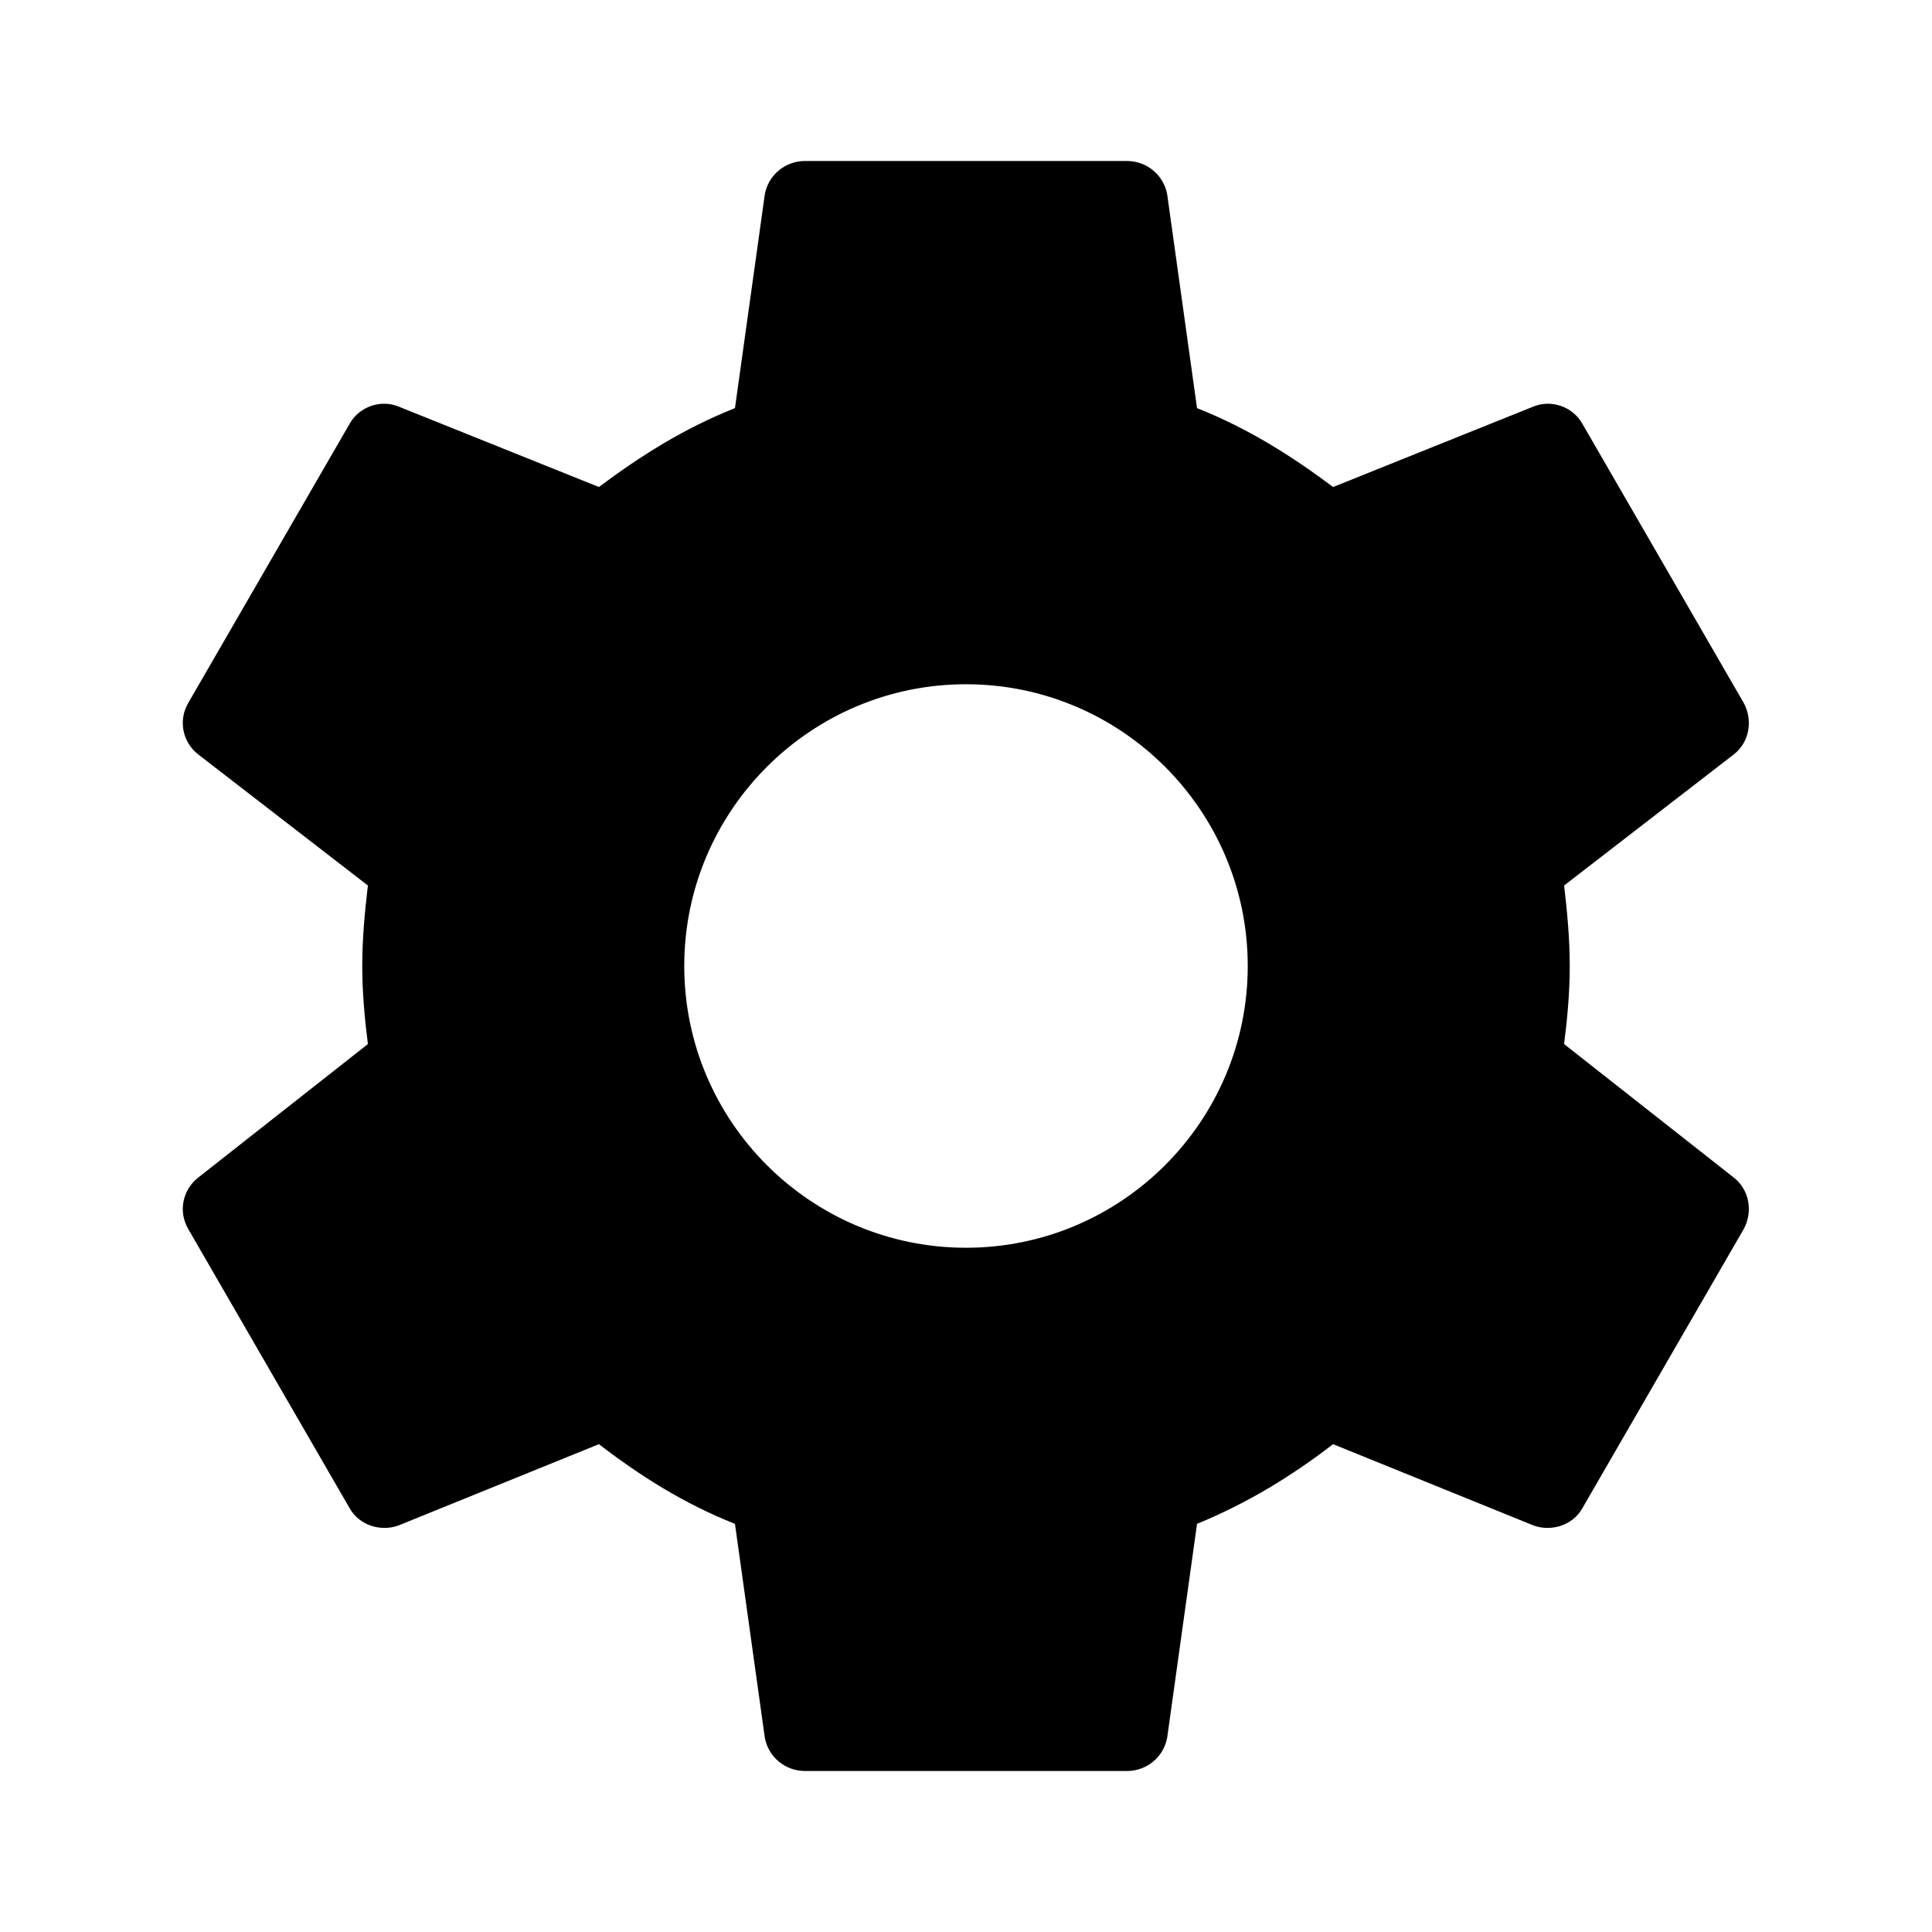 <svg xmlns="http://www.w3.org/2000/svg" viewBox="0 0 24 24">
   <path d="M12 15.5c-1.93,0 -3.5,-1.57 -3.5,-3.5 0,-1.93 1.57,-3.5 3.5,-3.5 1.93,0 3.5,1.57 3.5,3.5 0,1.93 -1.57,3.5 -3.5,3.5l0 0zm7.43 -2.53c0.04,-0.32 0.07,-0.64 0.07,-0.97 0,-0.33 -0.03,-0.66 -0.07,-1l2.11 -1.63c0.19,-0.15 0.24,-0.42 0.12,-0.64l-2 -3.46c-0.12,-0.22 -0.39,-0.31 -0.61,-0.22l-2.49 1c-0.52,-0.39 -1.06,-0.73 -1.69,-0.98l-0.37 -2.65c-0.04,-0.24 -0.25,-0.42 -0.5,-0.42l-4 0c-0.25,0 -0.46,0.18 -0.5,0.42l-0.37 2.65c-0.63,0.25 -1.17,0.59 -1.69,0.98l-2.49 -1c-0.22,-0.09 -0.49,0 -0.61,0.22l-2 3.46c-0.13,0.22 -0.07,0.49 0.12,0.64l2.11 1.63c-0.04,0.34 -0.07,0.67 -0.07,1 0,0.33 0.03,0.65 0.07,0.97l-2.11 1.66c-0.19,0.15 -0.25,0.42 -0.12,0.64l2 3.46c0.12,0.22 0.39,0.3 0.61,0.22l2.49 -1.01c0.52,0.4 1.06,0.74 1.69,0.99l0.37 2.65c0.04,0.24 0.25,0.42 0.5,0.42l4 0c0.25,0 0.46,-0.18 0.5,-0.42l0.37 -2.65c0.63,-0.26 1.17,-0.59 1.69,-0.99l2.49 1.01c0.22,0.08 0.49,0 0.61,-0.22l2 -3.46c0.12,-0.22 0.07,-0.49 -0.12,-0.64l-2.11 -1.66z"/>
</svg>
